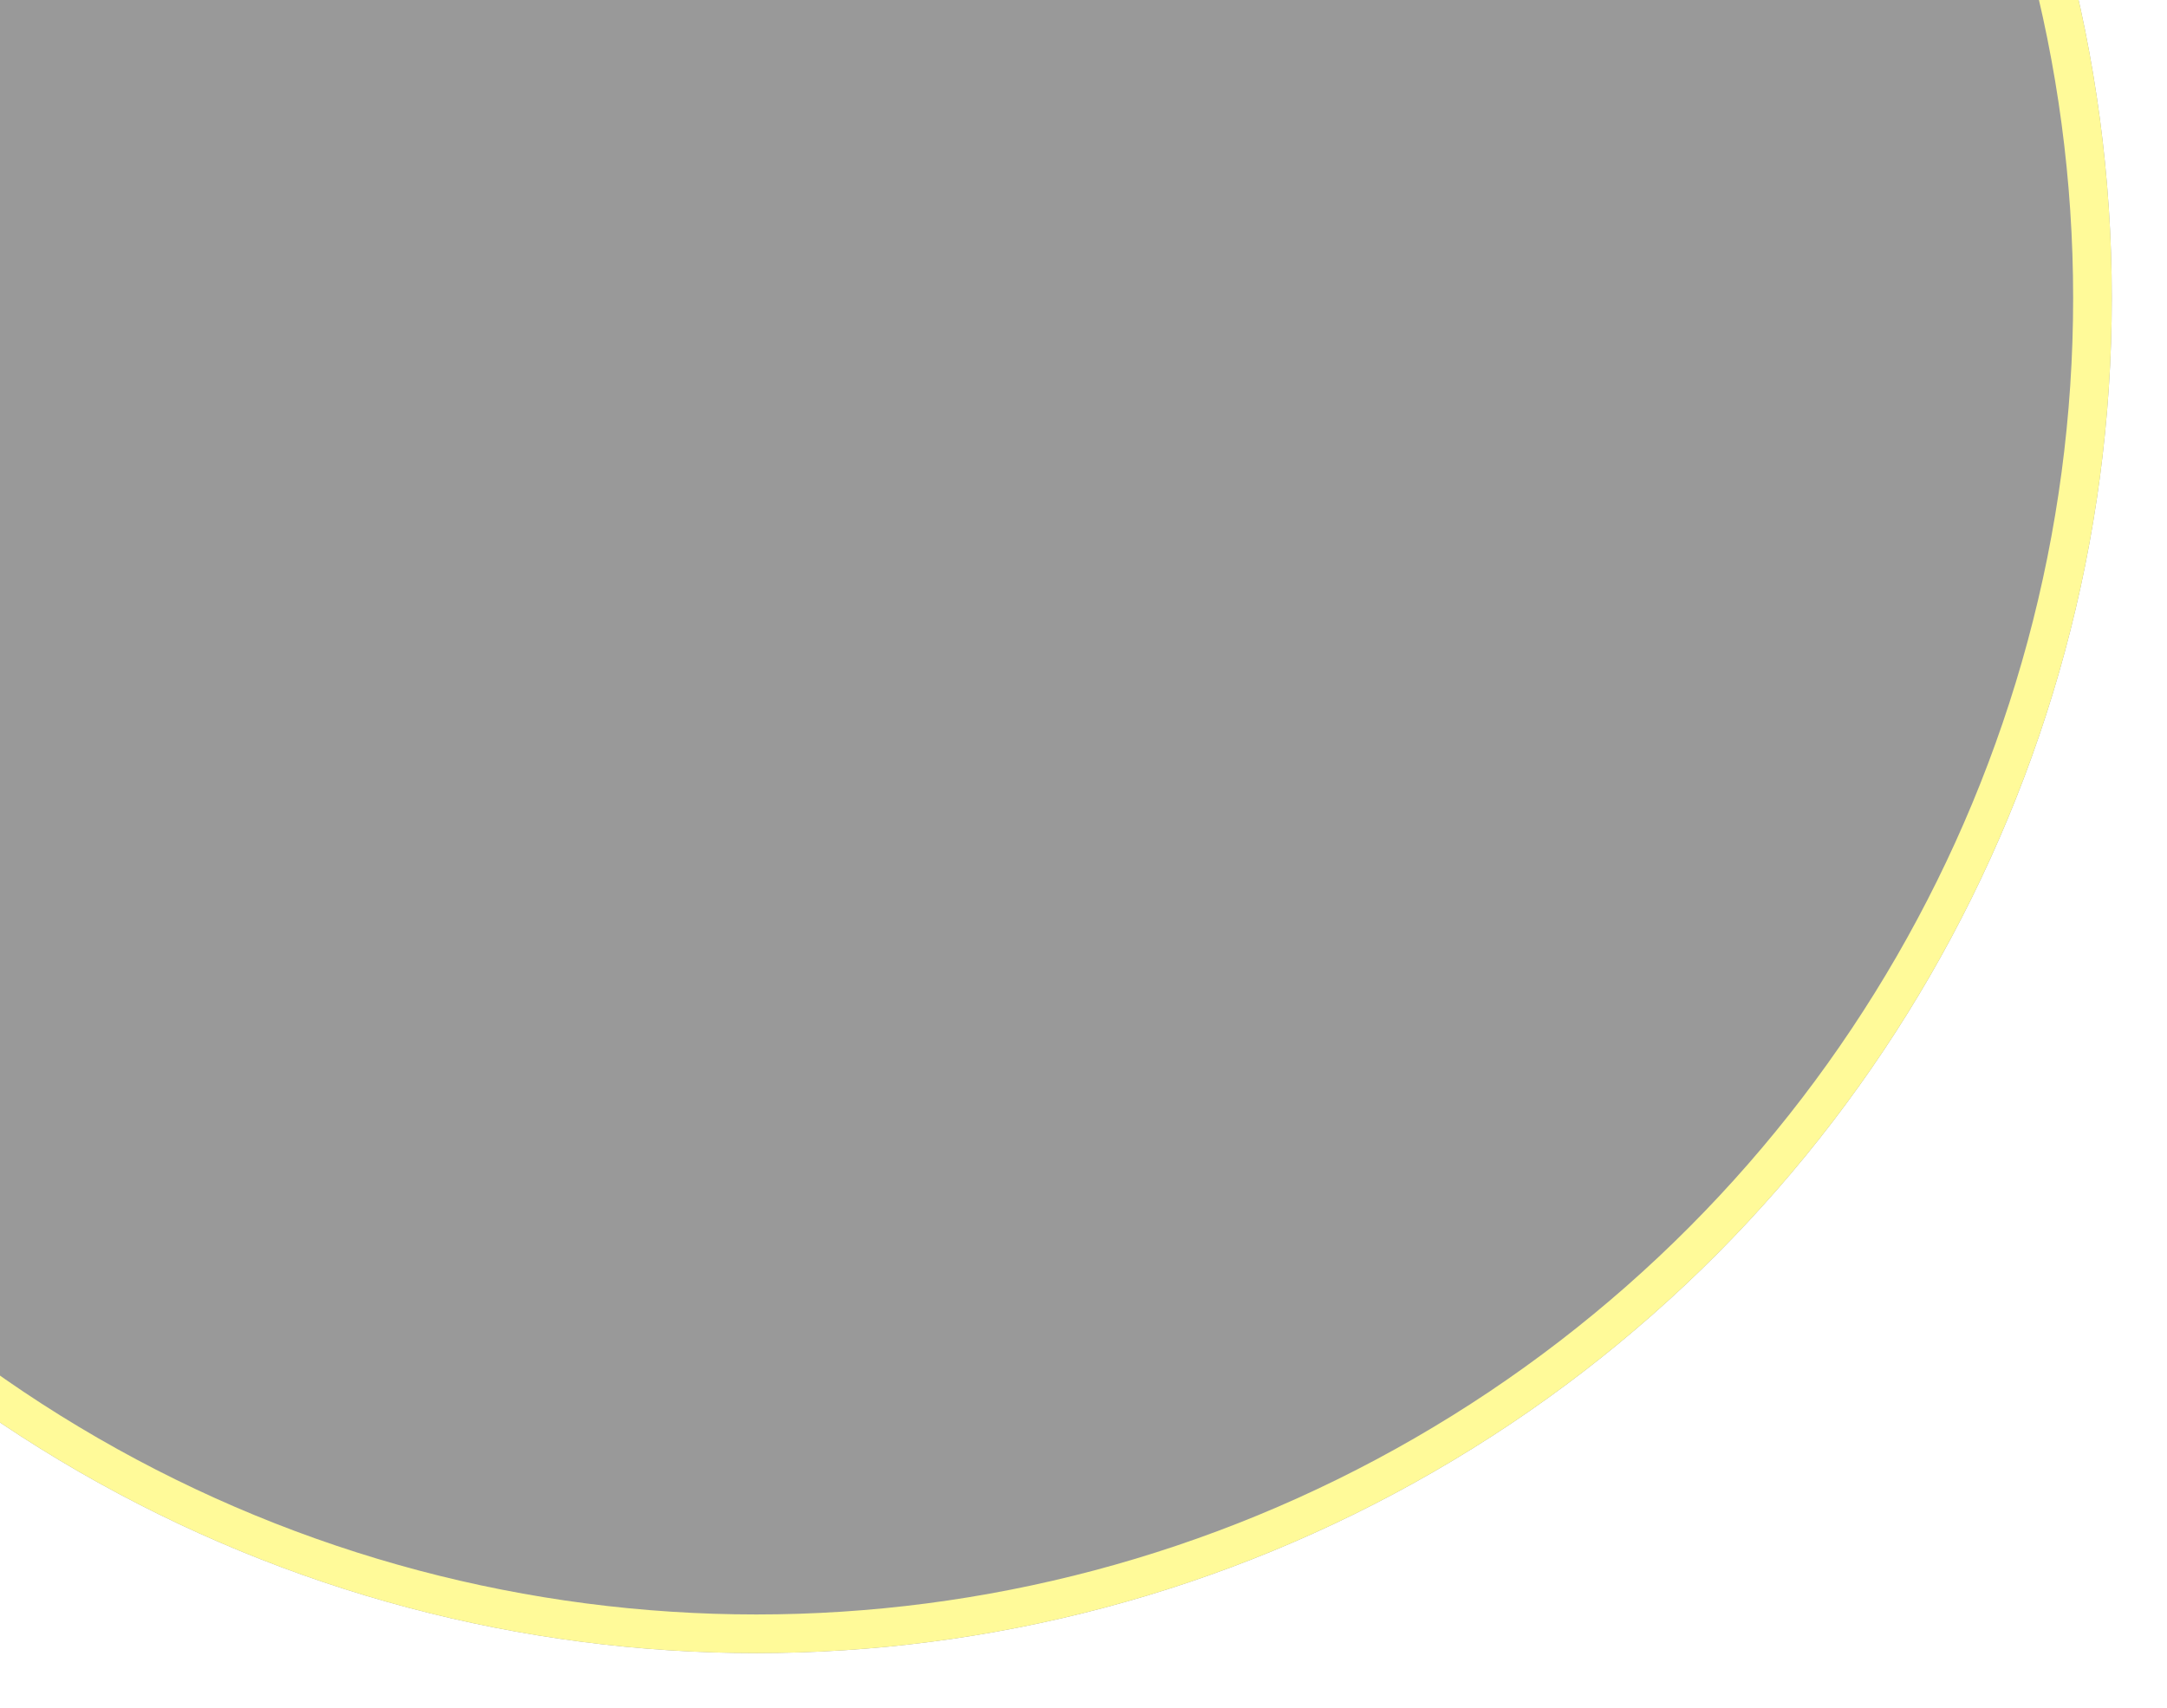<?xml version="1.0" encoding="UTF-8"?>
<svg width="785px" height="619px" viewBox="0 0 785 619" version="1.1" xmlns="http://www.w3.org/2000/svg" xmlns:xlink="http://www.w3.org/1999/xlink">
    <!-- Generator: sketchtool 43.2 (39069) - http://www.bohemiancoding.com/sketch -->
    <title>FA1D07FB-5548-4C6E-9E16-EB5761ACF546</title>
    <desc>Created with sketchtool.</desc>
    <defs>
        <circle id="path-1" cx="624" cy="491" r="491"></circle>
        <filter x="-3.1%" y="-3.1%" width="106.1%" height="106.1%" filterUnits="objectBoundingBox" id="filter-2">
            <feOffset dx="0" dy="0" in="SourceAlpha" result="shadowOffsetOuter1"></feOffset>
            <feMorphology radius="14" operator="erode" in="SourceAlpha" result="shadowInner"></feMorphology>
            <feOffset dx="0" dy="0" in="shadowInner" result="shadowInner"></feOffset>
            <feComposite in="shadowOffsetOuter1" in2="shadowInner" operator="out" result="shadowOffsetOuter1"></feComposite>
            <feGaussianBlur stdDeviation="10" in="shadowOffsetOuter1" result="shadowBlurOuter1"></feGaussianBlur>
            <feColorMatrix values="0 0 0 0 1   0 0 0 0 0.949   0 0 0 0 0  0 0 0 1 0" type="matrix" in="shadowBlurOuter1"></feColorMatrix>
        </filter>
    </defs>
    <g id="Page-1" stroke="none" stroke-width="1" fill="none" fill-rule="evenodd" opacity="0.4">
        <g id="1.3_vi_home_page_1920">
            <g id="circles" transform="translate(-350, -383)">
                <g id="circle_1">
                    <use fill="black" fill-opacity="1" filter="url(#filter-2)" xlink:href="#path-1"></use>
                    <circle stroke="#FFF200" stroke-width="14" cx="624" cy="491" r="484"></circle>
                </g>
            </g>
        </g>
    </g>
</svg>